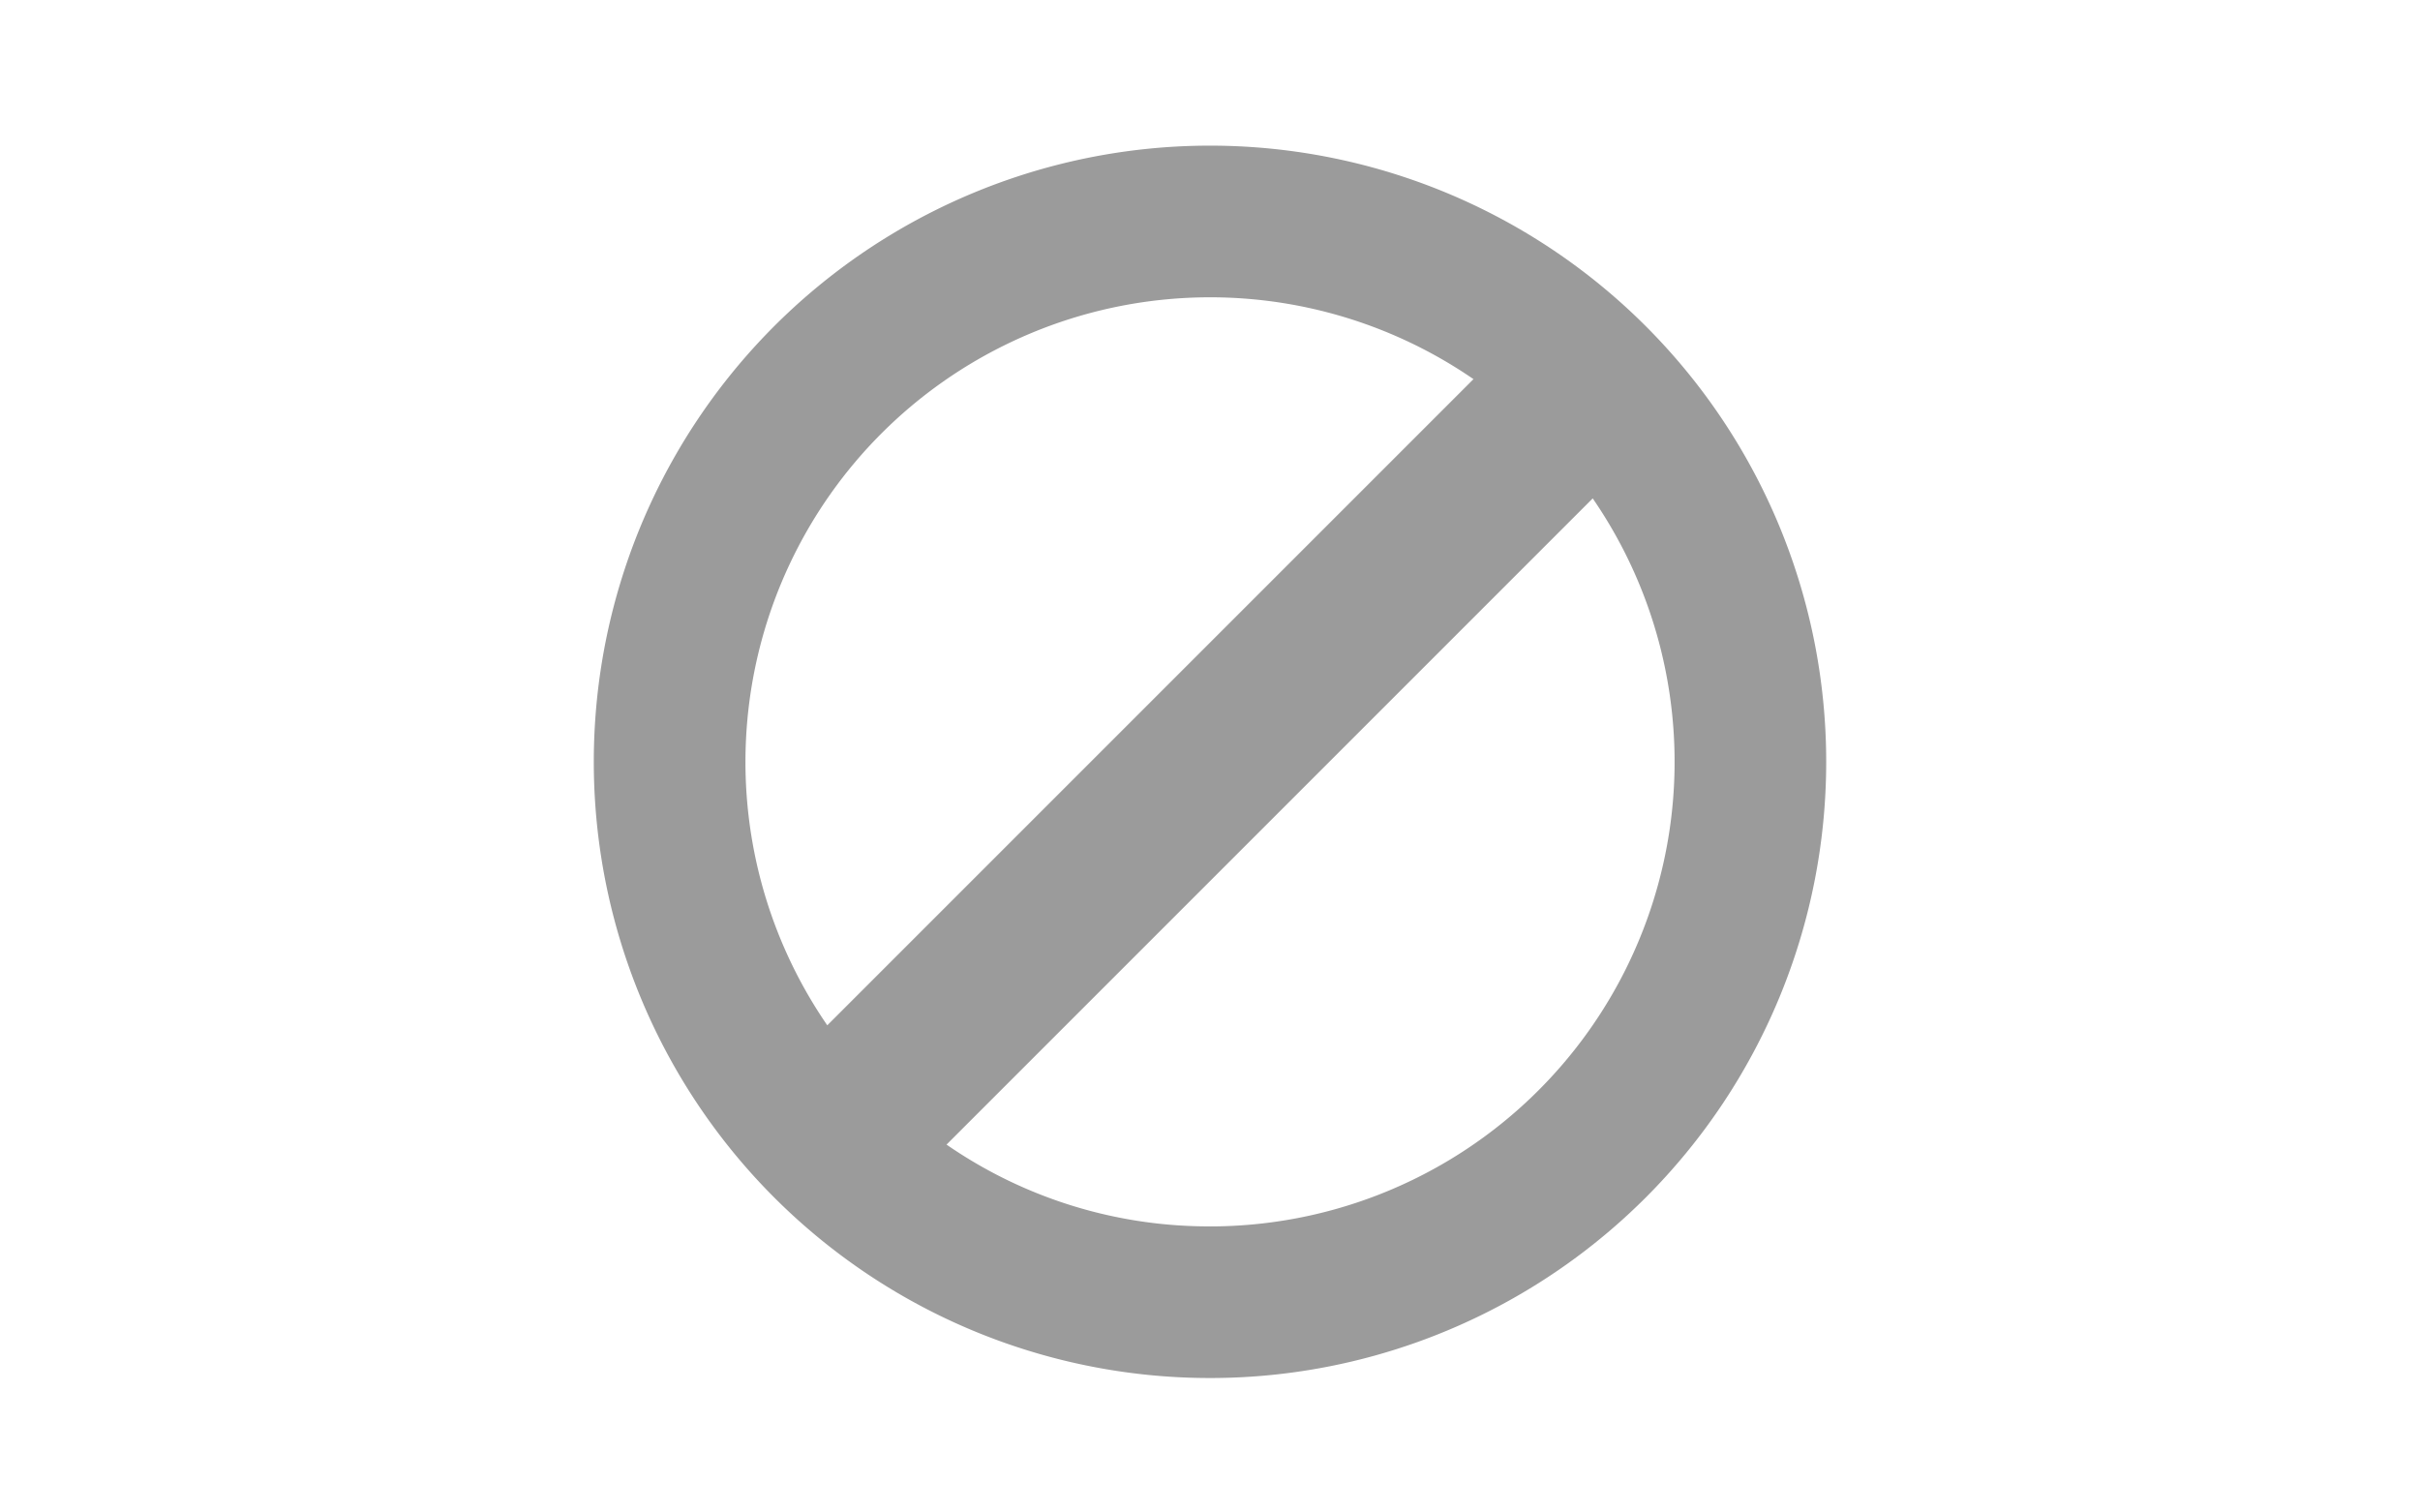 <svg xmlns="http://www.w3.org/2000/svg" width="216" height="135" viewBox="0 0 216 135">
  <g id="notice_caution" transform="translate(8531 19854)">
    <path id="패스_199" data-name="패스 199" d="M0,0H216V135H0Z" transform="translate(-8531 -19854)" fill="none"/>
    <g id="그룹_237" data-name="그룹 237" transform="translate(-9328.186 -20749.854)">
      <path id="패스_186" data-name="패스 186" d="M944.077,924.963a55,55,0,1,0,0,77.781A55,55,0,0,0,944.077,924.963Zm-68.21,9.572a41.482,41.482,0,0,1,52.835-4.841L871.026,987.37a41.485,41.485,0,0,1,4.841-52.835Zm29.319,70.782a41.166,41.166,0,0,1-23.516-7.3l57.676-57.677a41.47,41.47,0,0,1-34.16,64.98Z" fill="#9b9b9b"/>
    </g>
  </g>
</svg>
